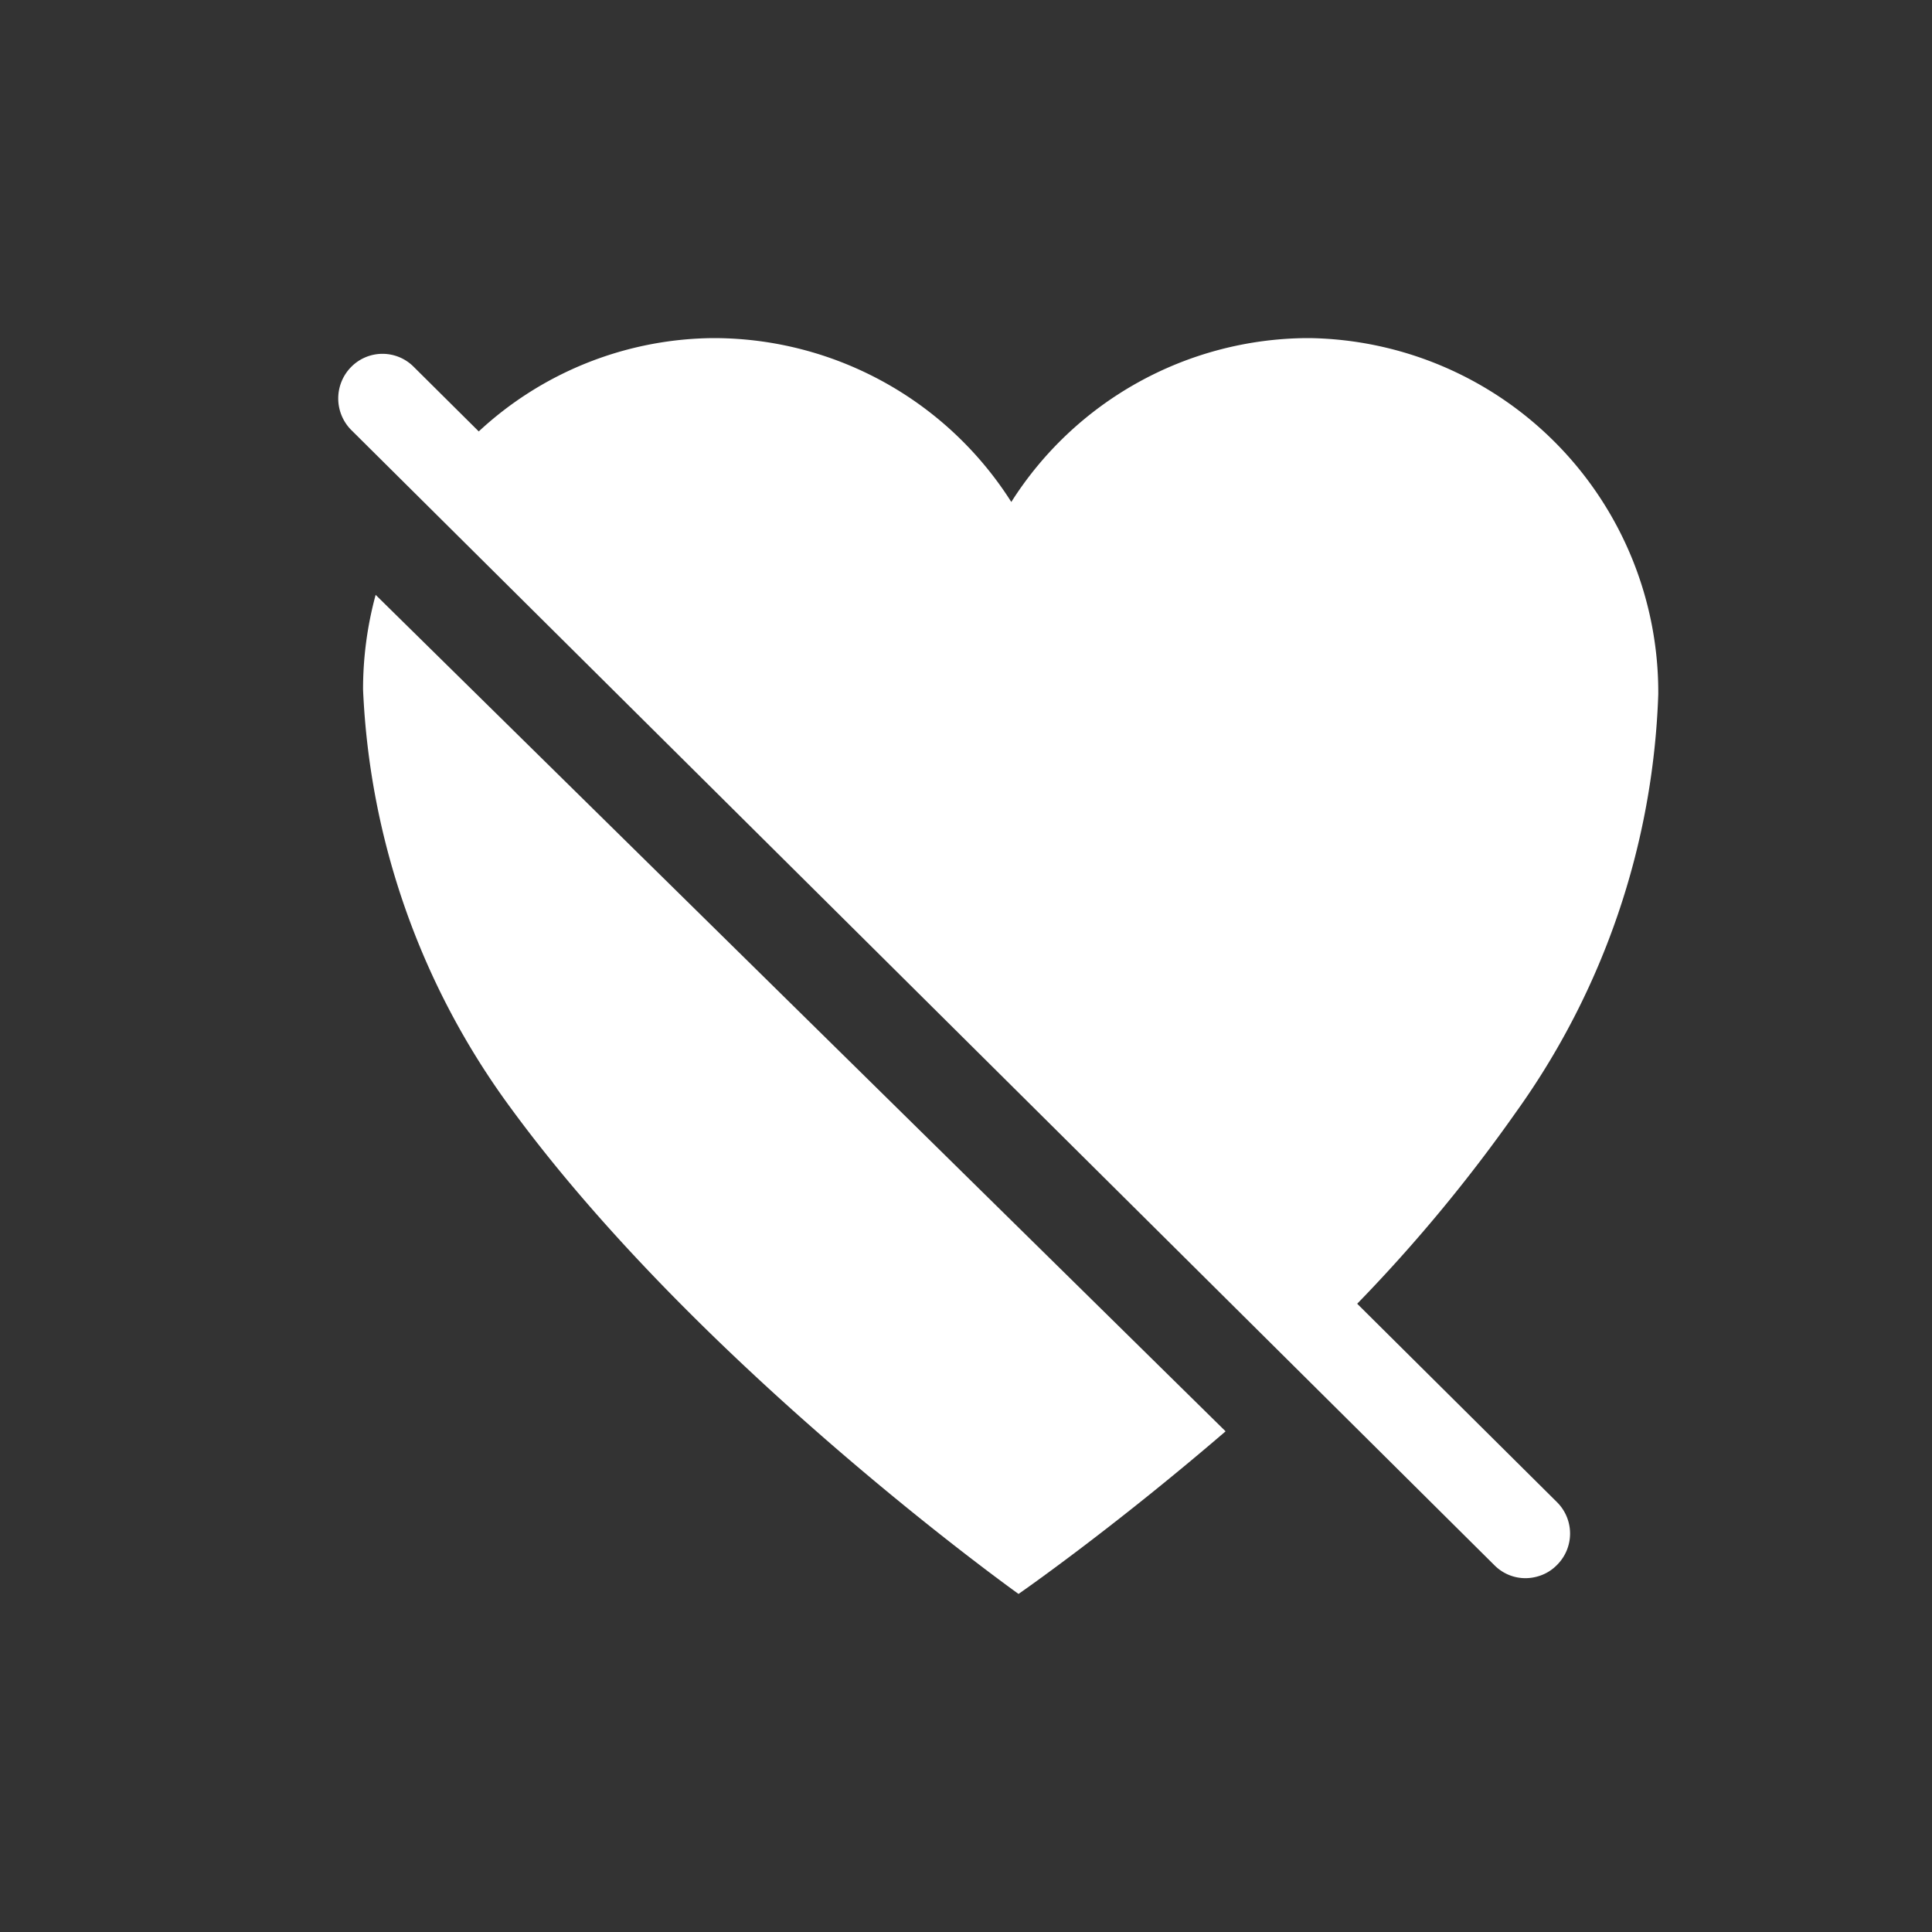 <svg xmlns="http://www.w3.org/2000/svg" xmlns:xlink="http://www.w3.org/1999/xlink" width="60" height="60" viewBox="0 0 60 60">
  <rect x="0" y="0" width="60" height="60" fill="#333333" stroke="none"/>
  <defs>
    <clipPath id="clip-ShareIconDislike">
      <rect width="60" height="60"/>
    </clipPath>
  </defs>
  <g id="ShareIconDislike" clip-path="url(#clip-ShareIconDislike)">
    <g id="Icon_ionic-ios-heart-dislike" data-name="Icon ionic-ios-heart-dislike" transform="translate(10.5 10.5)">
      <path id="Path_671" data-name="Path 671" d="M40.109,39.951,4.6,4.689a1.365,1.365,0,0,0-1.942.01,1.391,1.391,0,0,0,0,1.95L38.167,41.911a1.353,1.353,0,0,0,1.324.351,1.336,1.336,0,0,0,.618-.361A1.374,1.374,0,0,0,40.109,39.951Z" transform="translate(-2.255 -3.8)" fill="#fff"/>
      <g id="Group_2020" data-name="Group 2020" transform="translate(0.775)">
        <path id="Path_672" data-name="Path 672" d="M4.5,12.71A23.626,23.626,0,0,0,9.08,25.7c5.892,8.055,15.777,15.1,15.777,15.1s2.868-1.987,6.43-5.05L4.891,9.773A11.186,11.186,0,0,0,4.5,12.71Z" transform="translate(-4.5 -1.799)" fill="#fff"/>
        <path id="Path_673" data-name="Path 673" d="M39.3,27.984A23.64,23.64,0,0,0,43.724,15,11,11,0,0,0,32.907,3.937h-.1a10.956,10.956,0,0,0-9.175,5.089A10.956,10.956,0,0,0,14.46,3.937h-.1A10.826,10.826,0,0,0,7.052,6.874L34.279,34.023A48.734,48.734,0,0,0,39.3,27.984Z" transform="translate(-3.5 -3.937)" fill="#fff"/>
      </g>
    </g>
  </g>
</svg>
